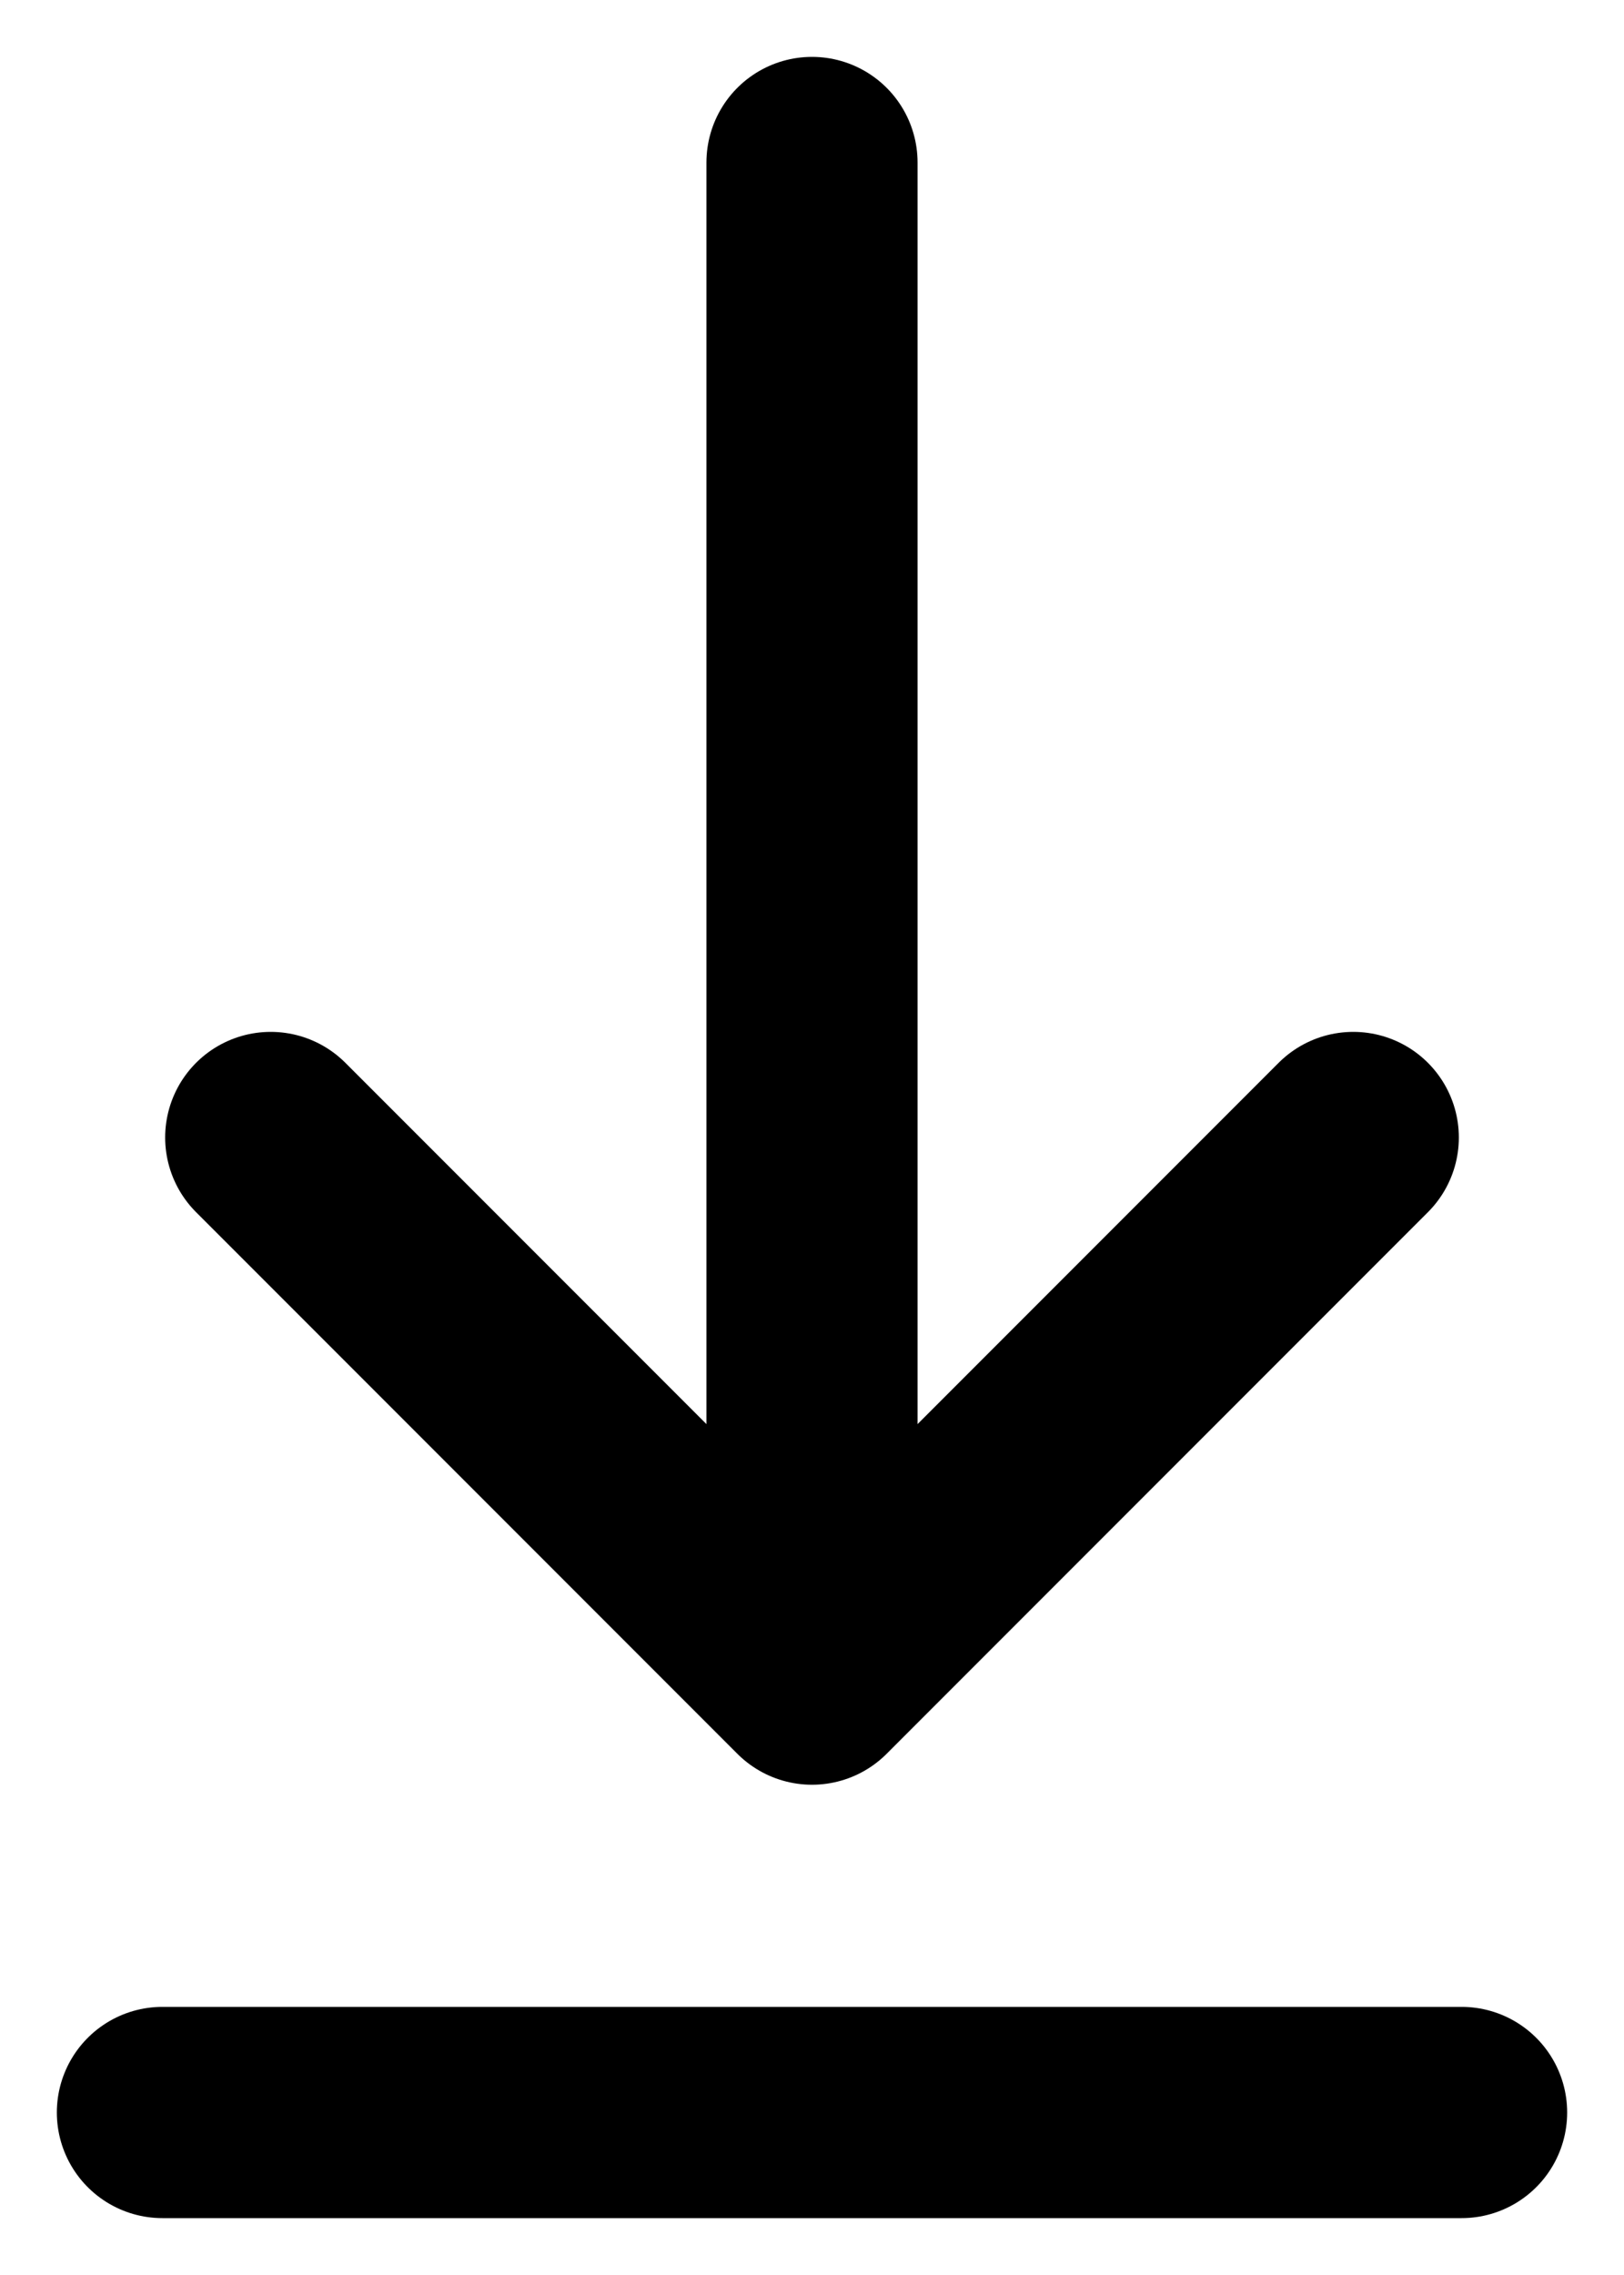 <svg width="10" height="14" viewBox="0 0 10 14" fill="none" xmlns="http://www.w3.org/2000/svg">
<path d="M1 13H9M5 1V10.333M5 10.333L8.333 7M5 10.333L1.667 7" stroke="black" stroke-width="1.3" stroke-linecap="round" stroke-linejoin="round"/>
</svg>
